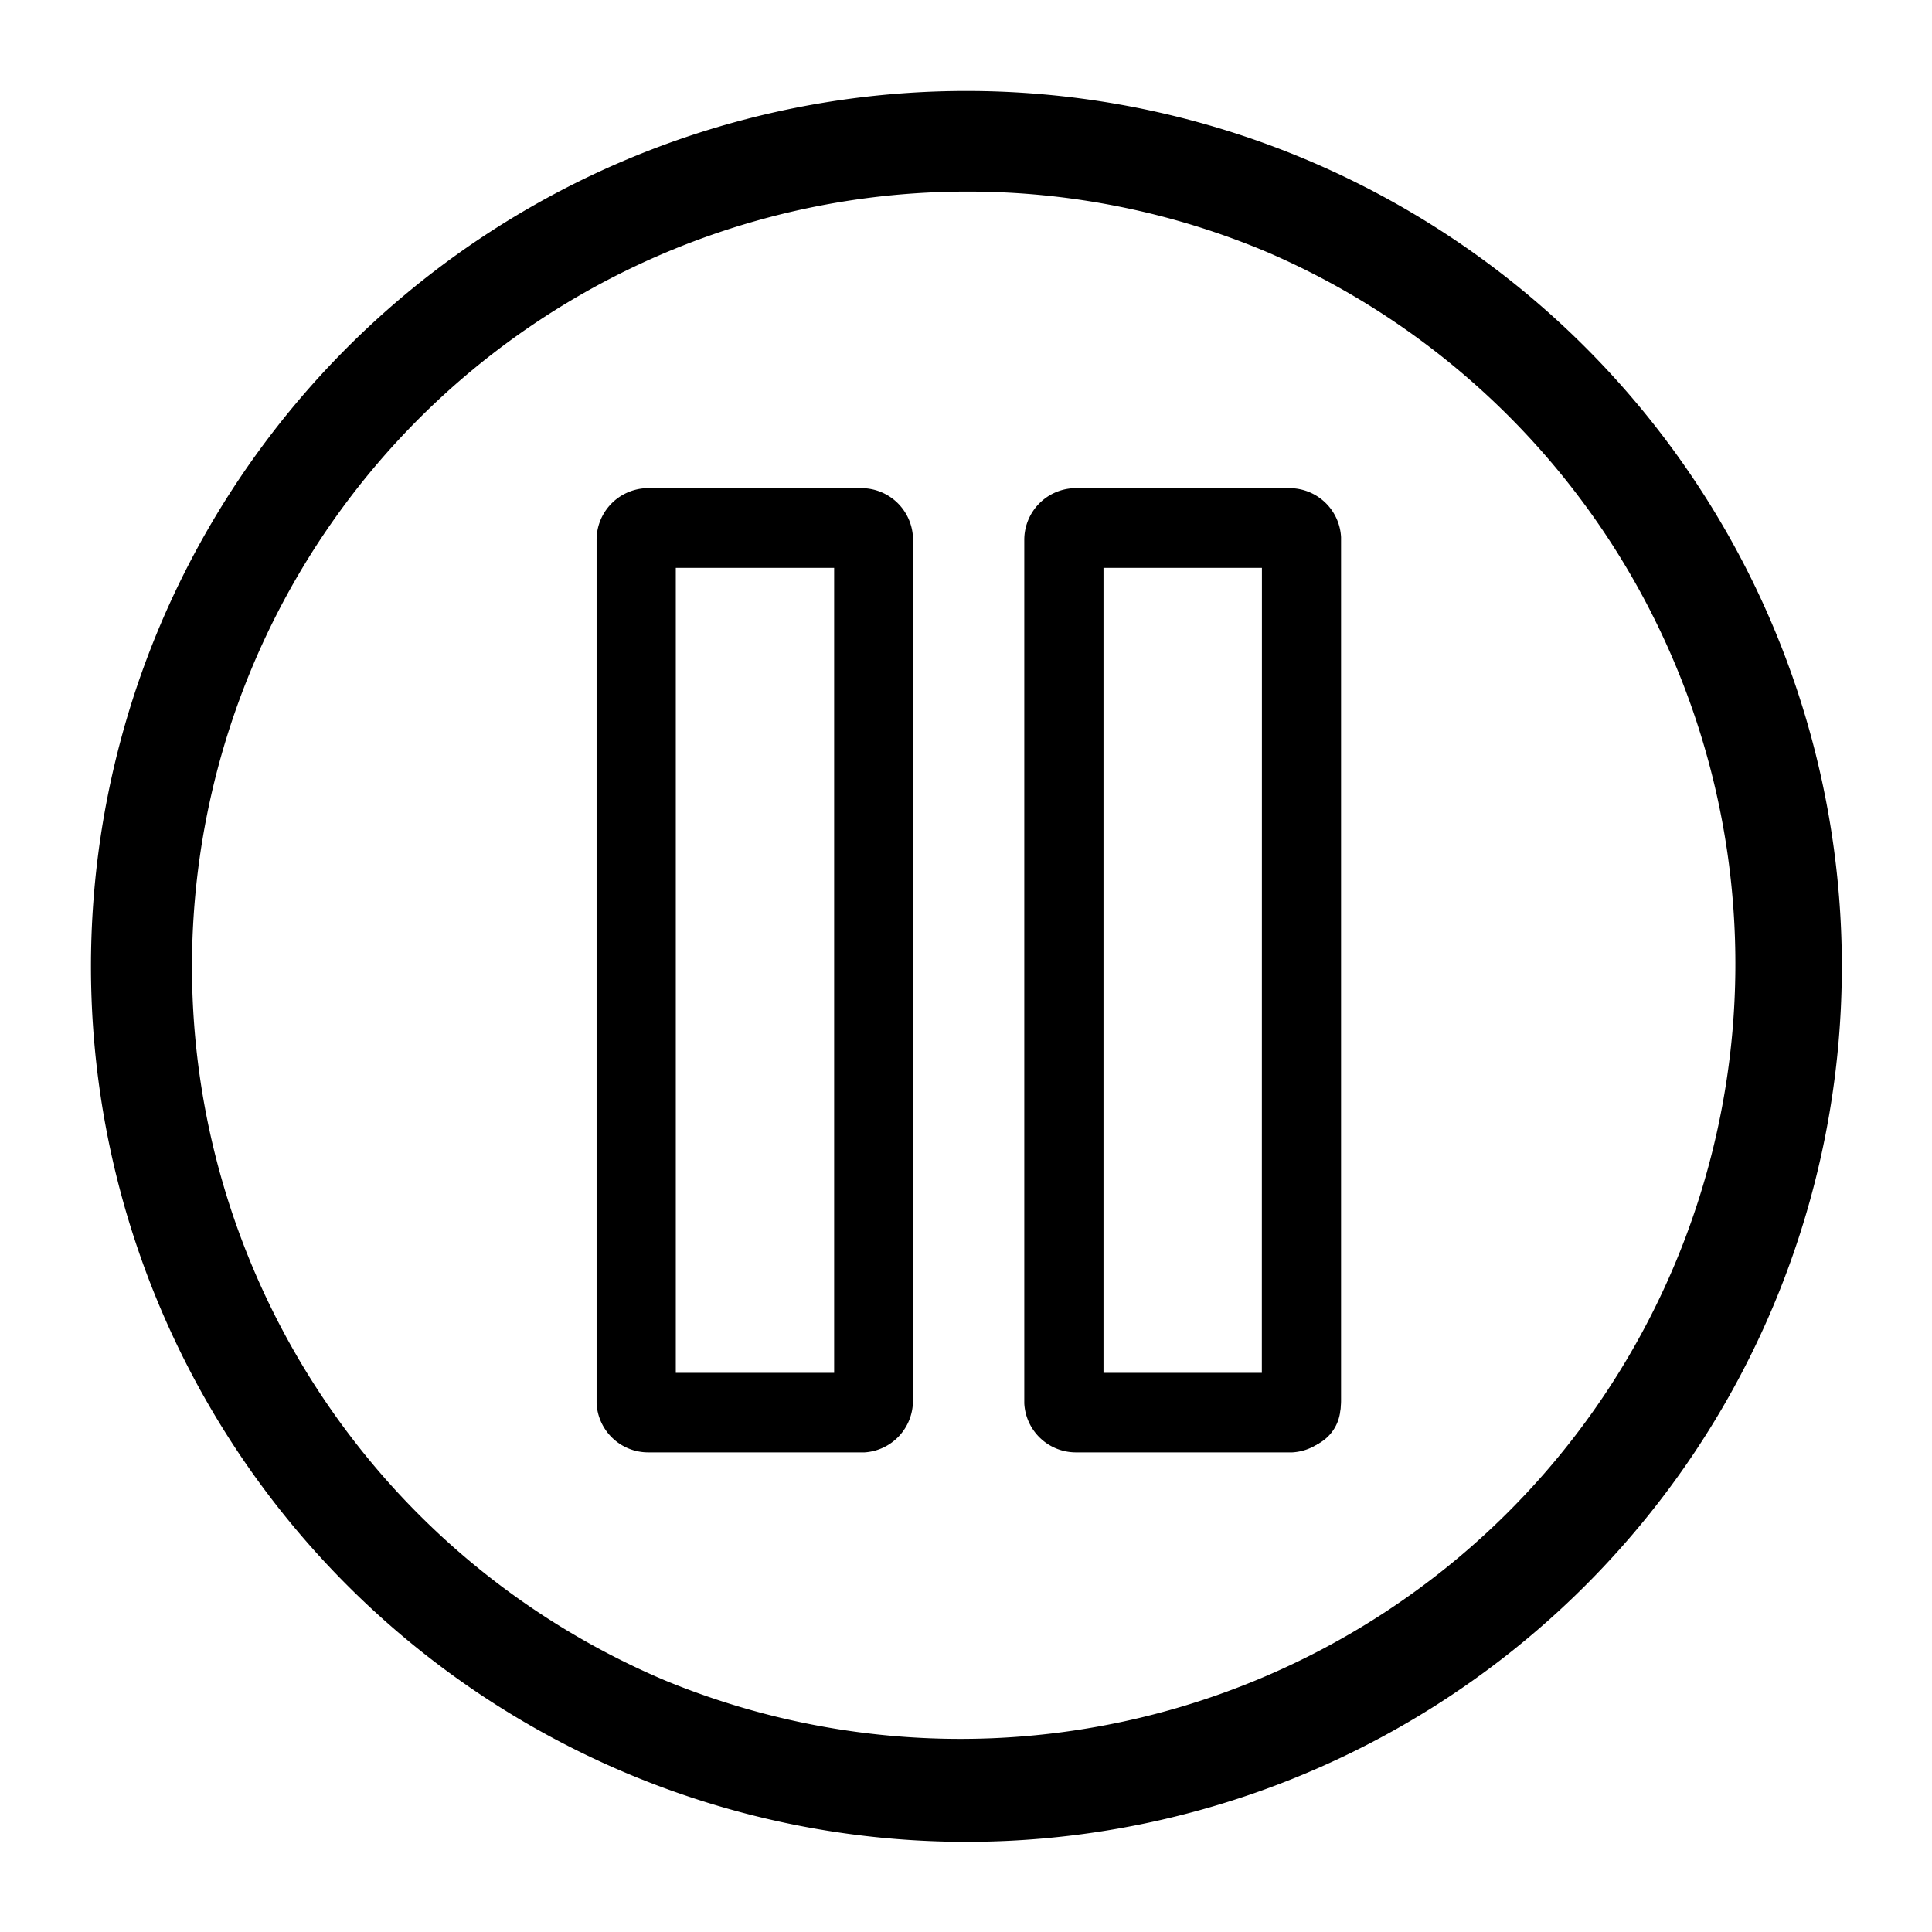 <?xml version="1.0" encoding="utf-8"?>
<svg xmlns="http://www.w3.org/2000/svg" class="icon" width="24" height="24" viewBox="0 0 24 24">
<g transform="translate(3556 9153)"><g transform="translate(-3556 -9153)"><rect width="24" height="24" fill="none"></rect><path d="M10.822,6.323a.524.524,0,0,1,.522.495V17.608a.524.524,0,0,1-.494.522H8.131a.524.524,0,0,1-.522-.495V6.846A.524.524,0,0,1,8.1,6.323h2.719Zm5.381,0a.524.524,0,0,1,.522.495V17.608a.524.524,0,0,1-.495.522H13.513a.524.524,0,0,1-.522-.495V6.846a.524.524,0,0,1,.495-.522H16.2ZM10.6,7.07H8.355V17.384H10.6Zm5.381,0H13.737V17.384h2.242Z" transform="translate(-0.073 -0.134)"></path><path d="M7.746,5.823H10.4a.642.642,0,0,1,.639.609V17.158a.642.642,0,0,1-.6.643H7.748a.642.642,0,0,1-.639-.609V6.467a.642.642,0,0,1,.605-.643h.033Zm3.051.62a.394.394,0,0,0-.392-.372H7.725a.394.394,0,0,0-.37.395V17.182a.394.394,0,0,0,.392.372h2.68a.394.394,0,0,0,.37-.395V6.443Zm2.263-.62h2.658a.642.642,0,0,1,.639.609V17.158a.642.642,0,0,1-.605.643H13.061a.642.642,0,0,1-.639-.609V6.467a.642.642,0,0,1,.605-.643h.033Zm3.051.62a.394.394,0,0,0-.393-.372h-2.68a.394.394,0,0,0-.37.395V17.182a.394.394,0,0,0,.393.372h2.68a.394.394,0,0,0,.37-.395V6.443Zm-8.265.122h2.461V17.06H7.846Zm2.214.248H8.093v10H10.06Zm3.1-.248H15.62V17.06H13.159Zm2.214.248H13.406v10h1.967Z" transform="translate(0.302 0.241)"></path><path d="M10.875,1.25A9.628,9.628,0,0,0,7.129,19.744,9.628,9.628,0,0,0,14.621,2.006a9.564,9.564,0,0,0-3.746-.756m0-1.25A10.875,10.875,0,1,1,0,10.875,10.875,10.875,0,0,1,10.875,0Z" transform="translate(1.13 1.13)"></path></g></g>
</svg>